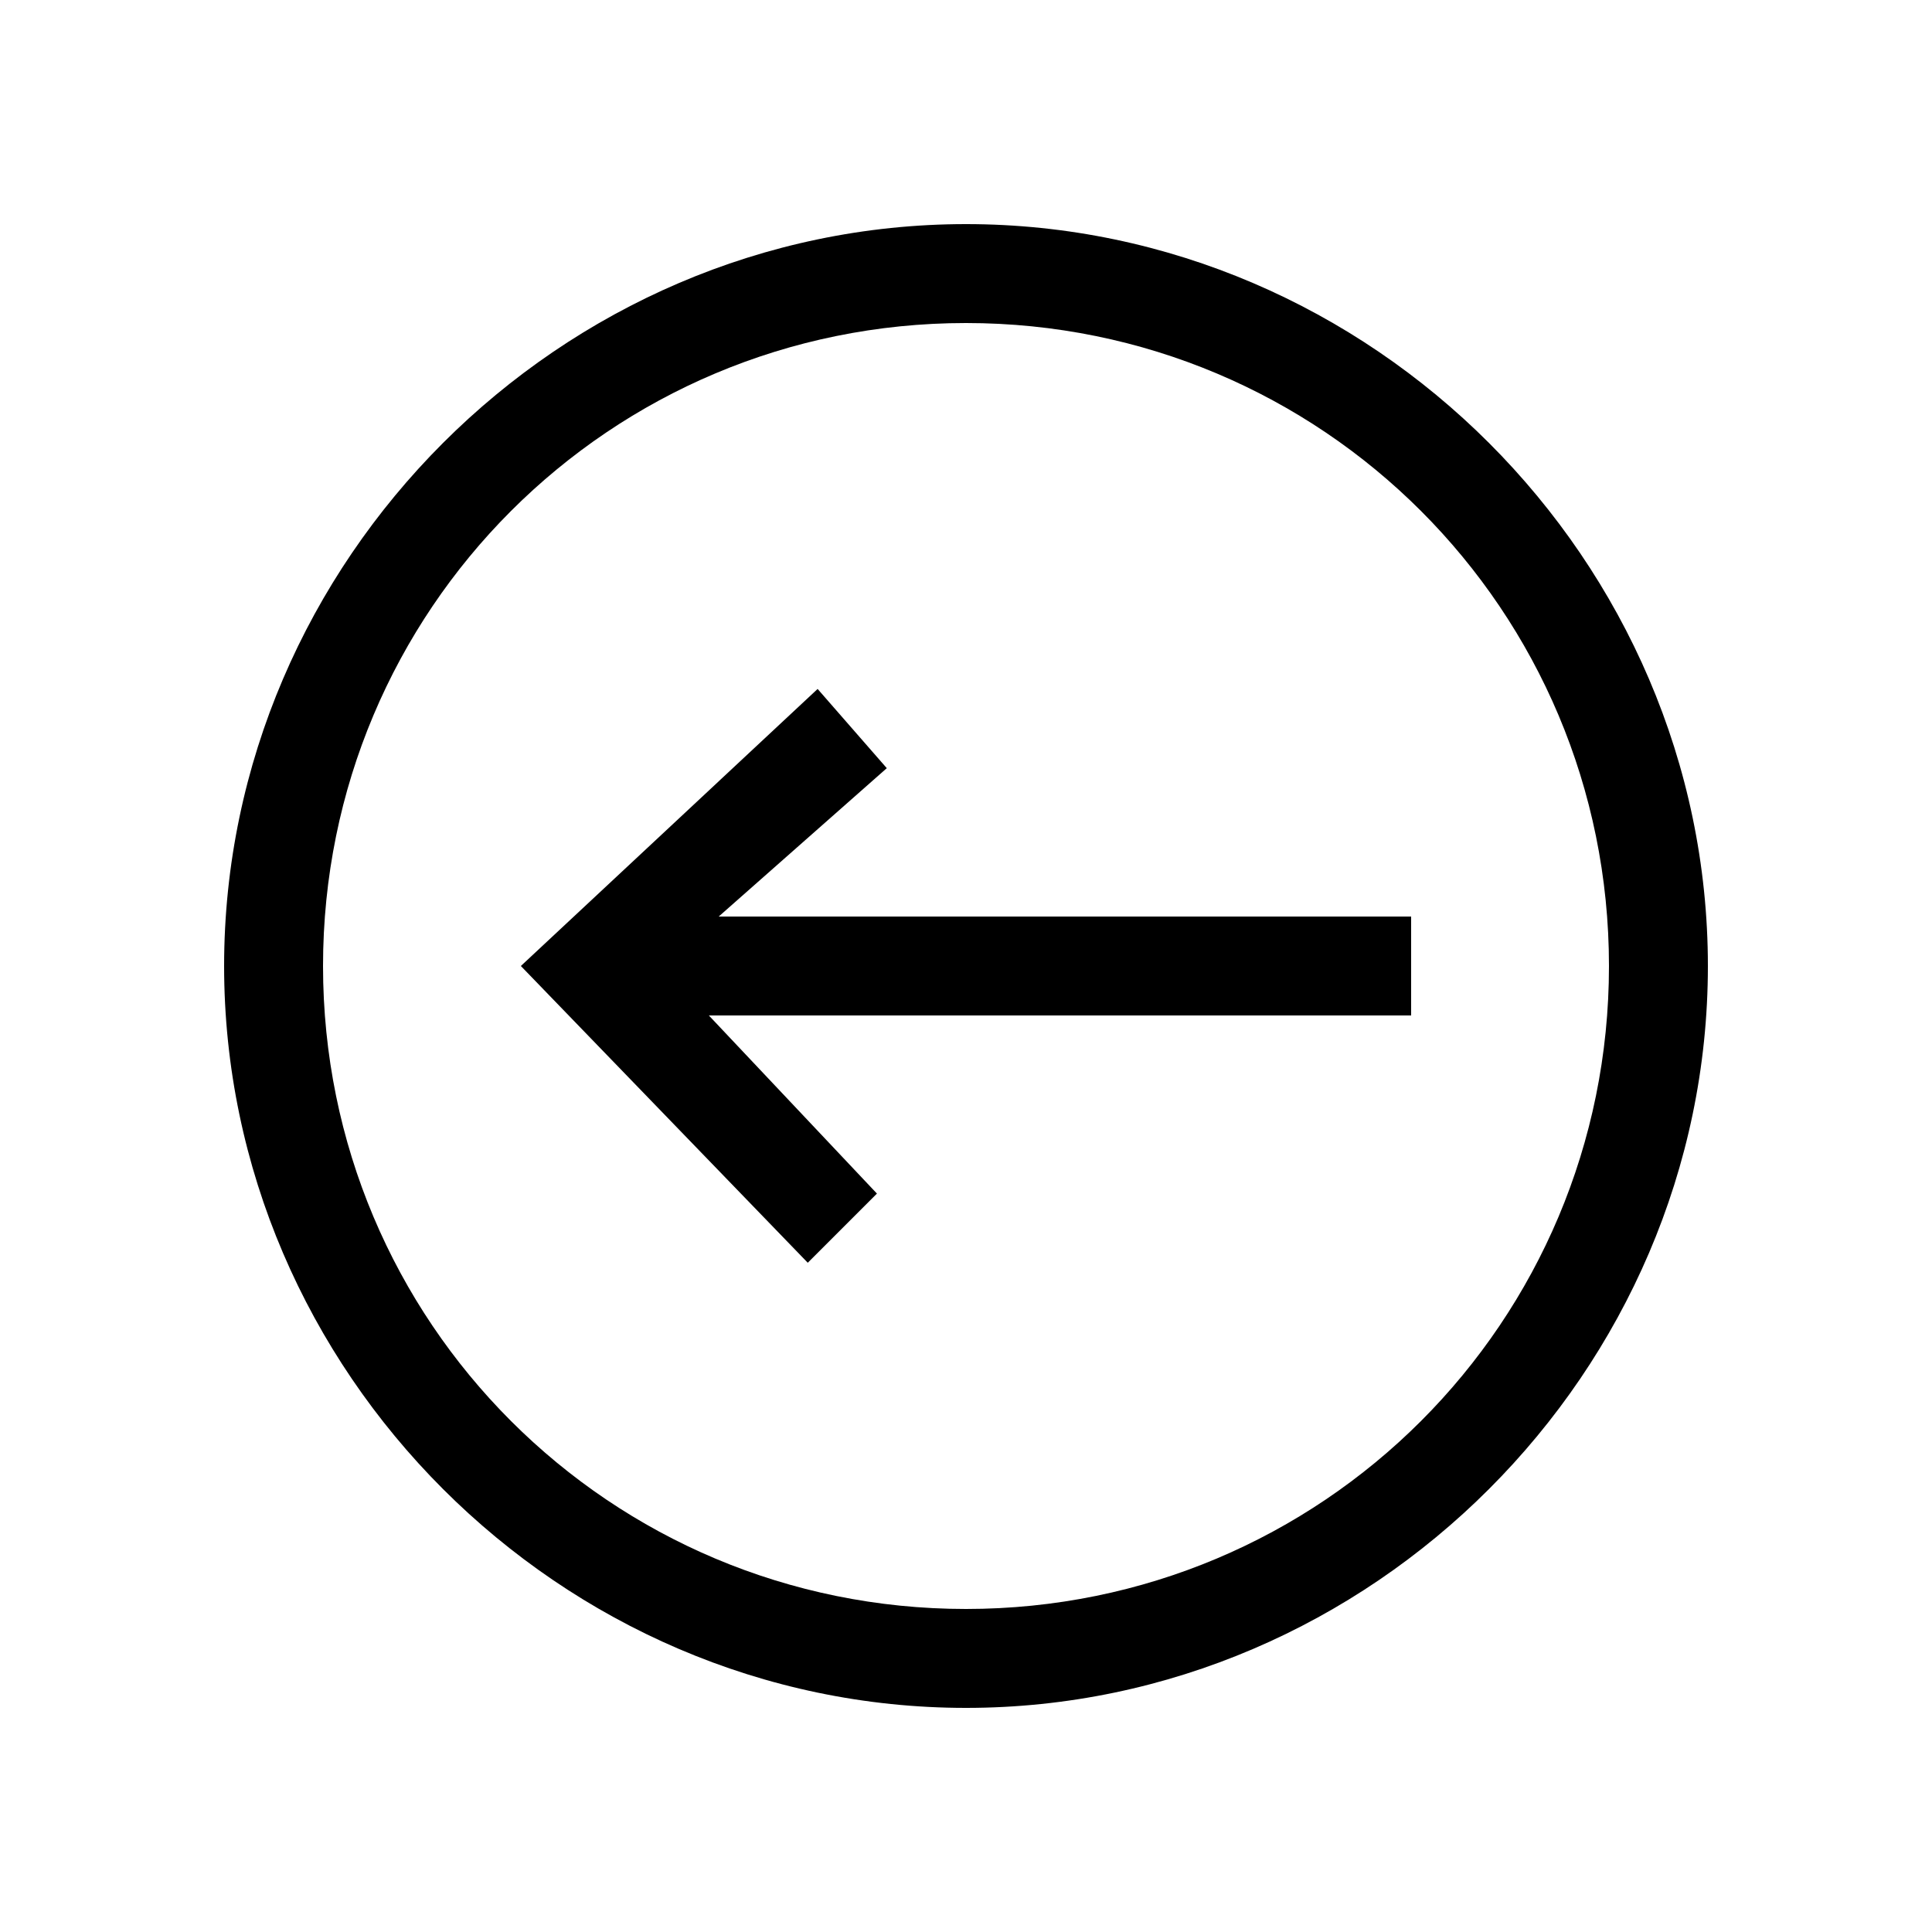 <?xml version="1.0" encoding="utf-8"?>
<!-- Generator: Adobe Illustrator 19.0.0, SVG Export Plug-In . SVG Version: 6.00 Build 0)  -->
<svg version="1.1" id="图层_1" xmlns="http://www.w3.org/2000/svg" xmlns:xlink="http://www.w3.org/1999/xlink" x="0px" y="0px"
	 viewBox="0 0 1000 1000" style="enable-background:new 0 0 1000 1000;" xml:space="preserve">
<g>
	<path d="M500,116c-209.9,0-384,174.1-384,384s174.1,384,384,384s384-174.1,384-384S709.9,116,500,116L500,116z M500,832.8
		c-184.3,0-332.8-148.5-332.8-332.8S315.7,167.2,500,167.2S832.8,315.7,832.8,500S684.3,832.8,500,832.8L500,832.8z M500,832.8"/>
	<path d="M372,474.4l87-76.8l-35.8-41L269.6,500l148.5,153.6l35.8-35.8l-87-92.2h363.5v-51.2H372z M372,474.4"/>
</g>
</svg>
